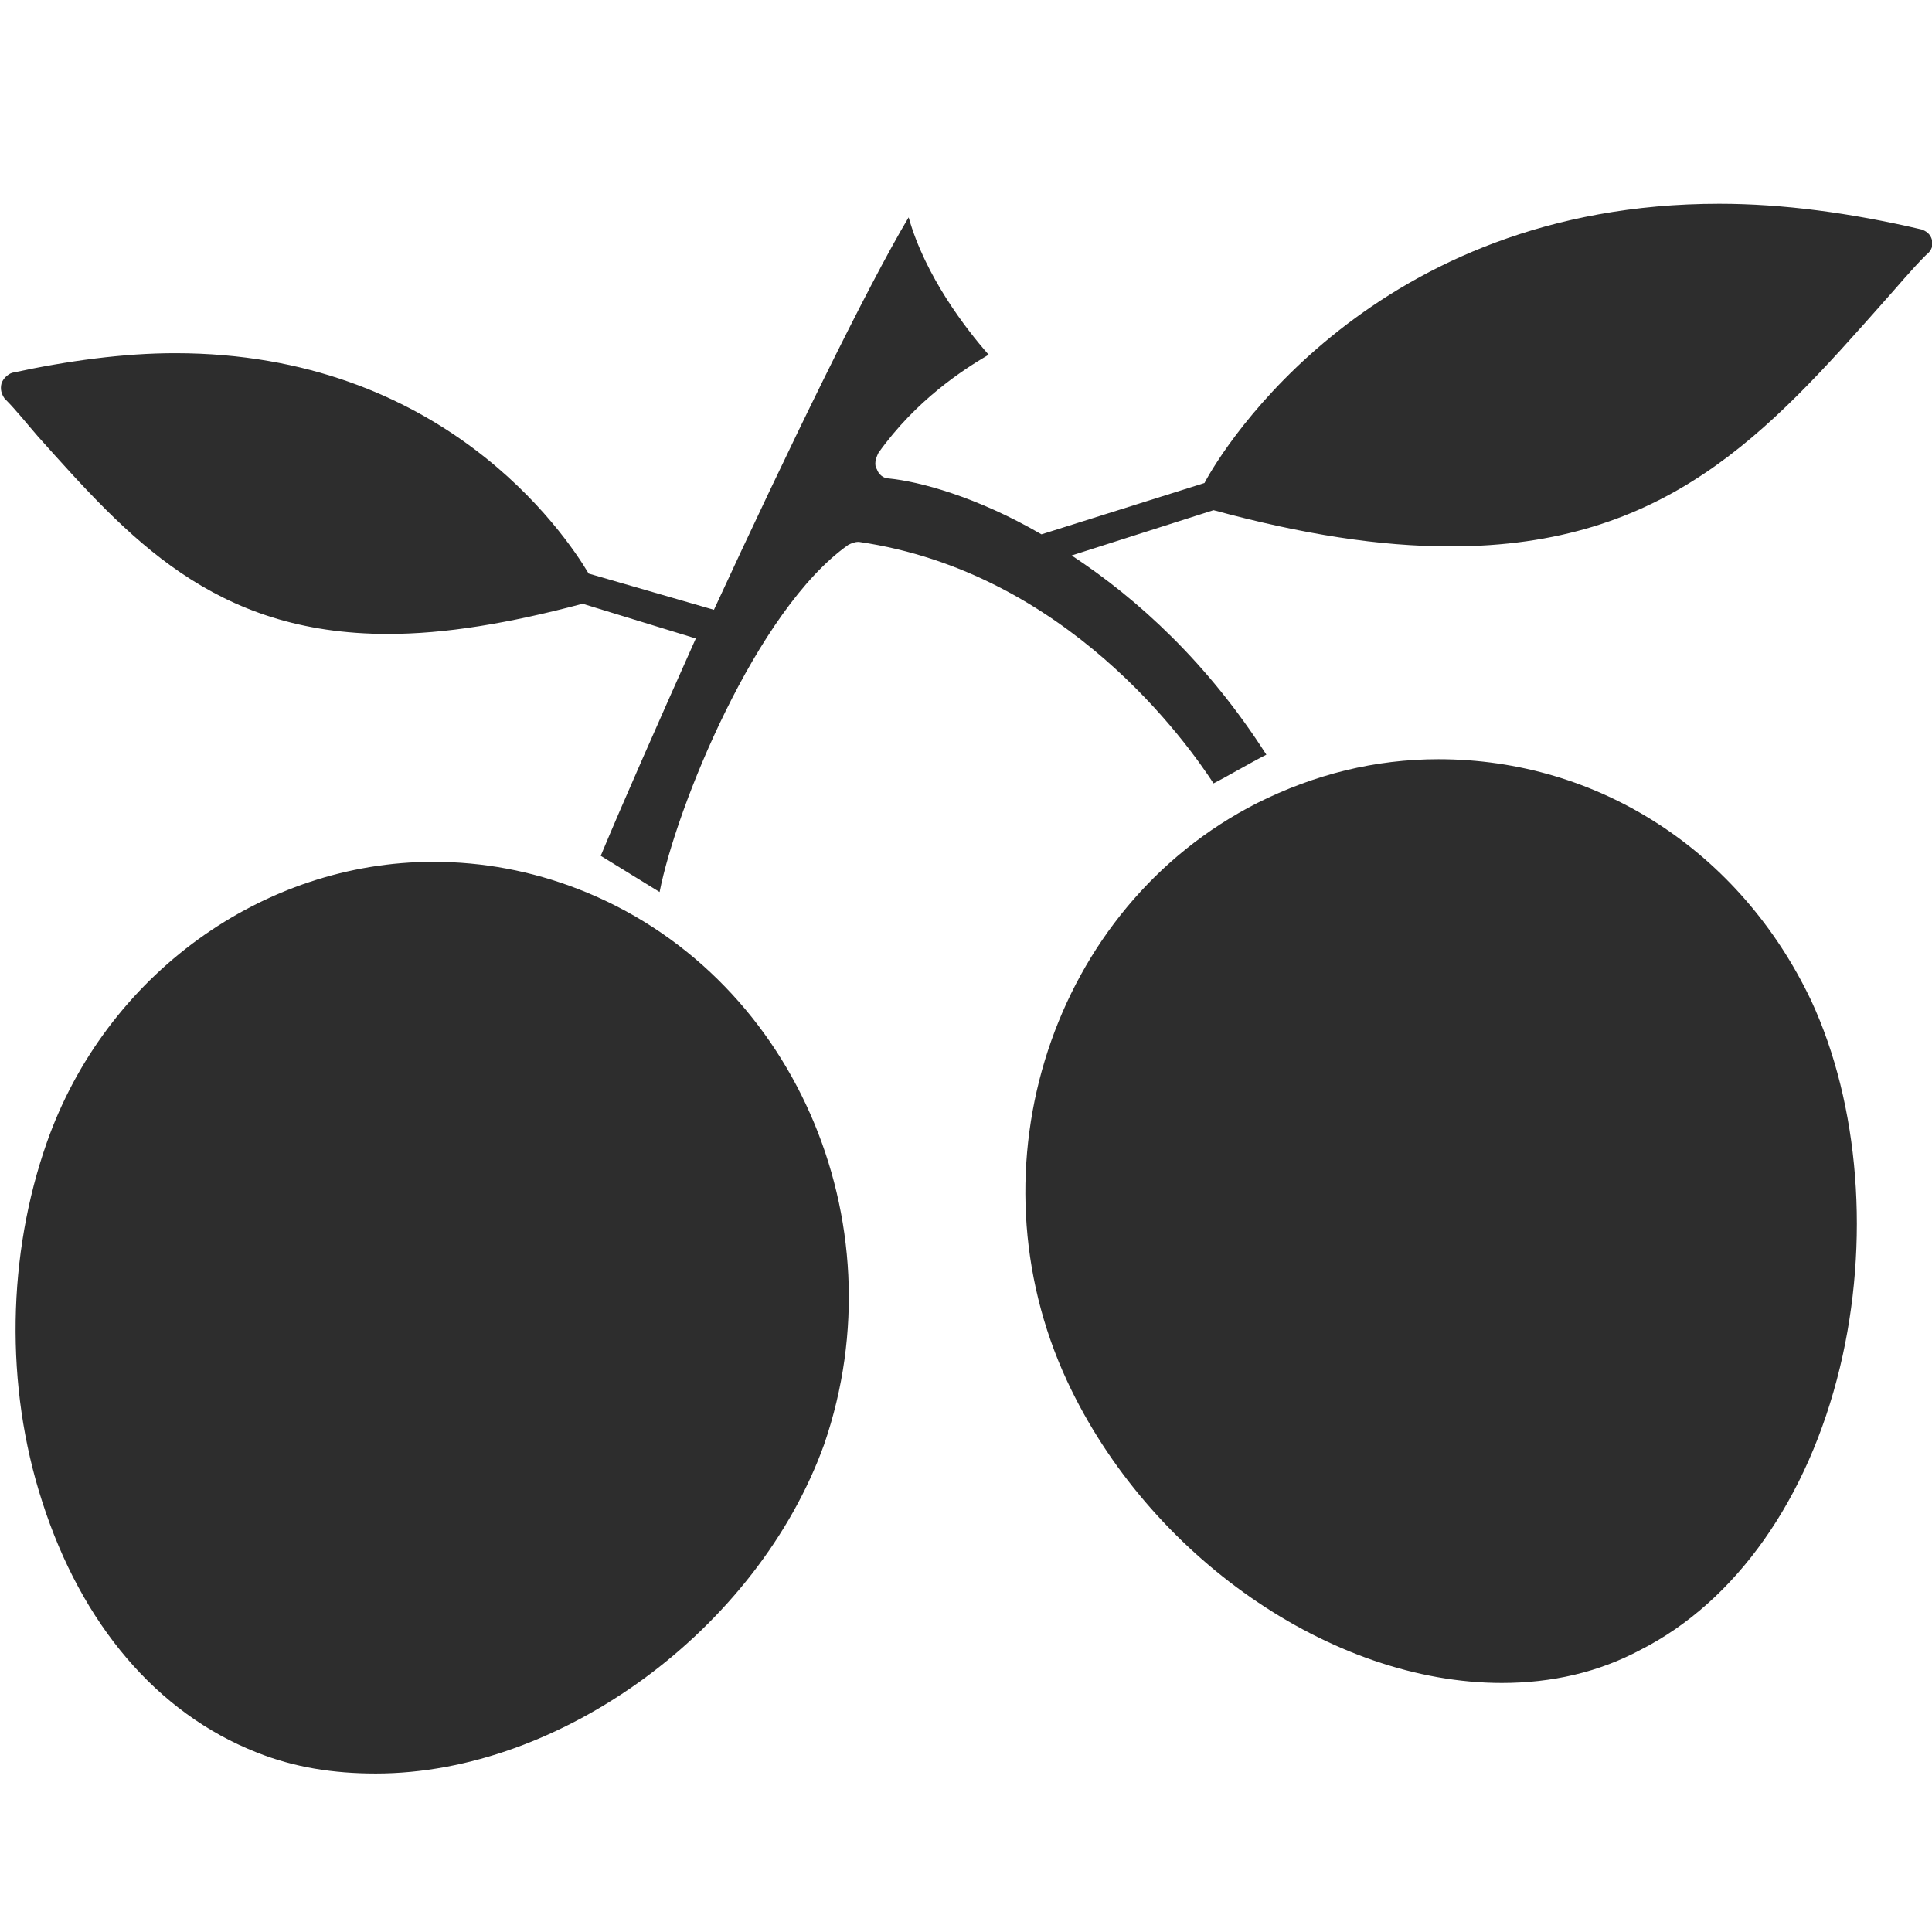 <?xml version="1.0" encoding="utf-8"?>
<!-- Generator: Adobe Illustrator 18.1.0, SVG Export Plug-In . SVG Version: 6.00 Build 0)  -->
<svg version="1.1" baseProfile="tiny" id="Layer_1" xmlns="http://www.w3.org/2000/svg" xmlns:xlink="http://www.w3.org/1999/xlink"
	 x="0px" y="0px" viewBox="0 0 128 128" xml:space="preserve">
<g>
	<path fill="#2D2D2D" d="M38.3,58.9c-3.1-1.2-6.3-1.8-9.6-1.8C17.4,57.1,7,64.6,3.1,75.7c-2.6,7.4-2.8,16.1-0.3,23.8
		c2.6,8.1,7.6,14,14.2,16.6c2.5,1,5.1,1.4,7.9,1.4c12.3,0,25.3-9.6,29.7-21.8C59.7,80.9,52.5,64.4,38.3,58.9z"/>
	<path fill="#2D2D2D" d="M95.3,50.3c-4.2,0-8.2,1-12,2.9c-13.6,6.9-19.2,24.1-12.6,38.3c5.4,11.6,17.5,20,28.8,20
		c3.3,0,6.4-0.7,9.2-2.2c6.3-3.2,11.1-10,13.2-18.7c2-8.3,1.3-17.4-1.9-24.3C115.3,56.4,105.9,50.3,95.3,50.3z"/>
	<path fill="#2D2D2D" d="M128,15.9c-0.1-0.4-0.4-0.6-0.7-0.7c-4.7-1.1-9.2-1.7-13.4-1.7c-22.9,0-32.9,16.2-34.1,18.5l-10.8,3.4
		c-4.3-2.5-8.1-3.5-10.1-3.7c-0.4,0-0.7-0.3-0.8-0.6c-0.2-0.3-0.1-0.7,0.1-1.1c2.5-3.5,5.6-5.5,7.3-6.5c-1.5-1.7-4.2-5.2-5.3-9.1
		c-2.7,4.5-8.1,15.6-12.9,26L39,38c-1.6-2.7-9.7-14.6-27.4-14.6c-3.4,0-7.1,0.5-10.8,1.3c-0.3,0.1-0.6,0.4-0.7,0.7
		c-0.1,0.4,0,0.7,0.2,1c0.8,0.8,1.5,1.7,2.2,2.5c6,6.7,11.6,13.1,23.2,13.1h0c3.8,0,8-0.7,12.9-2l7.5,2.3
		c-2.5,5.6-4.8,10.8-6.3,14.4l3.9,2.4c1.1-5.6,6.4-18.7,12.5-23c0.2-0.1,0.4-0.2,0.7-0.2c13.8,2,21.8,13.4,23.5,16
		c0.8-0.4,2.5-1.4,3.5-1.9c-3.9-6.1-8.5-10.3-12.9-13.2l9.4-3c5.9,1.6,11,2.4,15.7,2.4c14.3,0,21-7.5,28.7-16.2
		c0.9-1,1.8-2.1,2.8-3.1C128,16.6,128.1,16.2,128,15.9z"/>
</g>
</svg>

